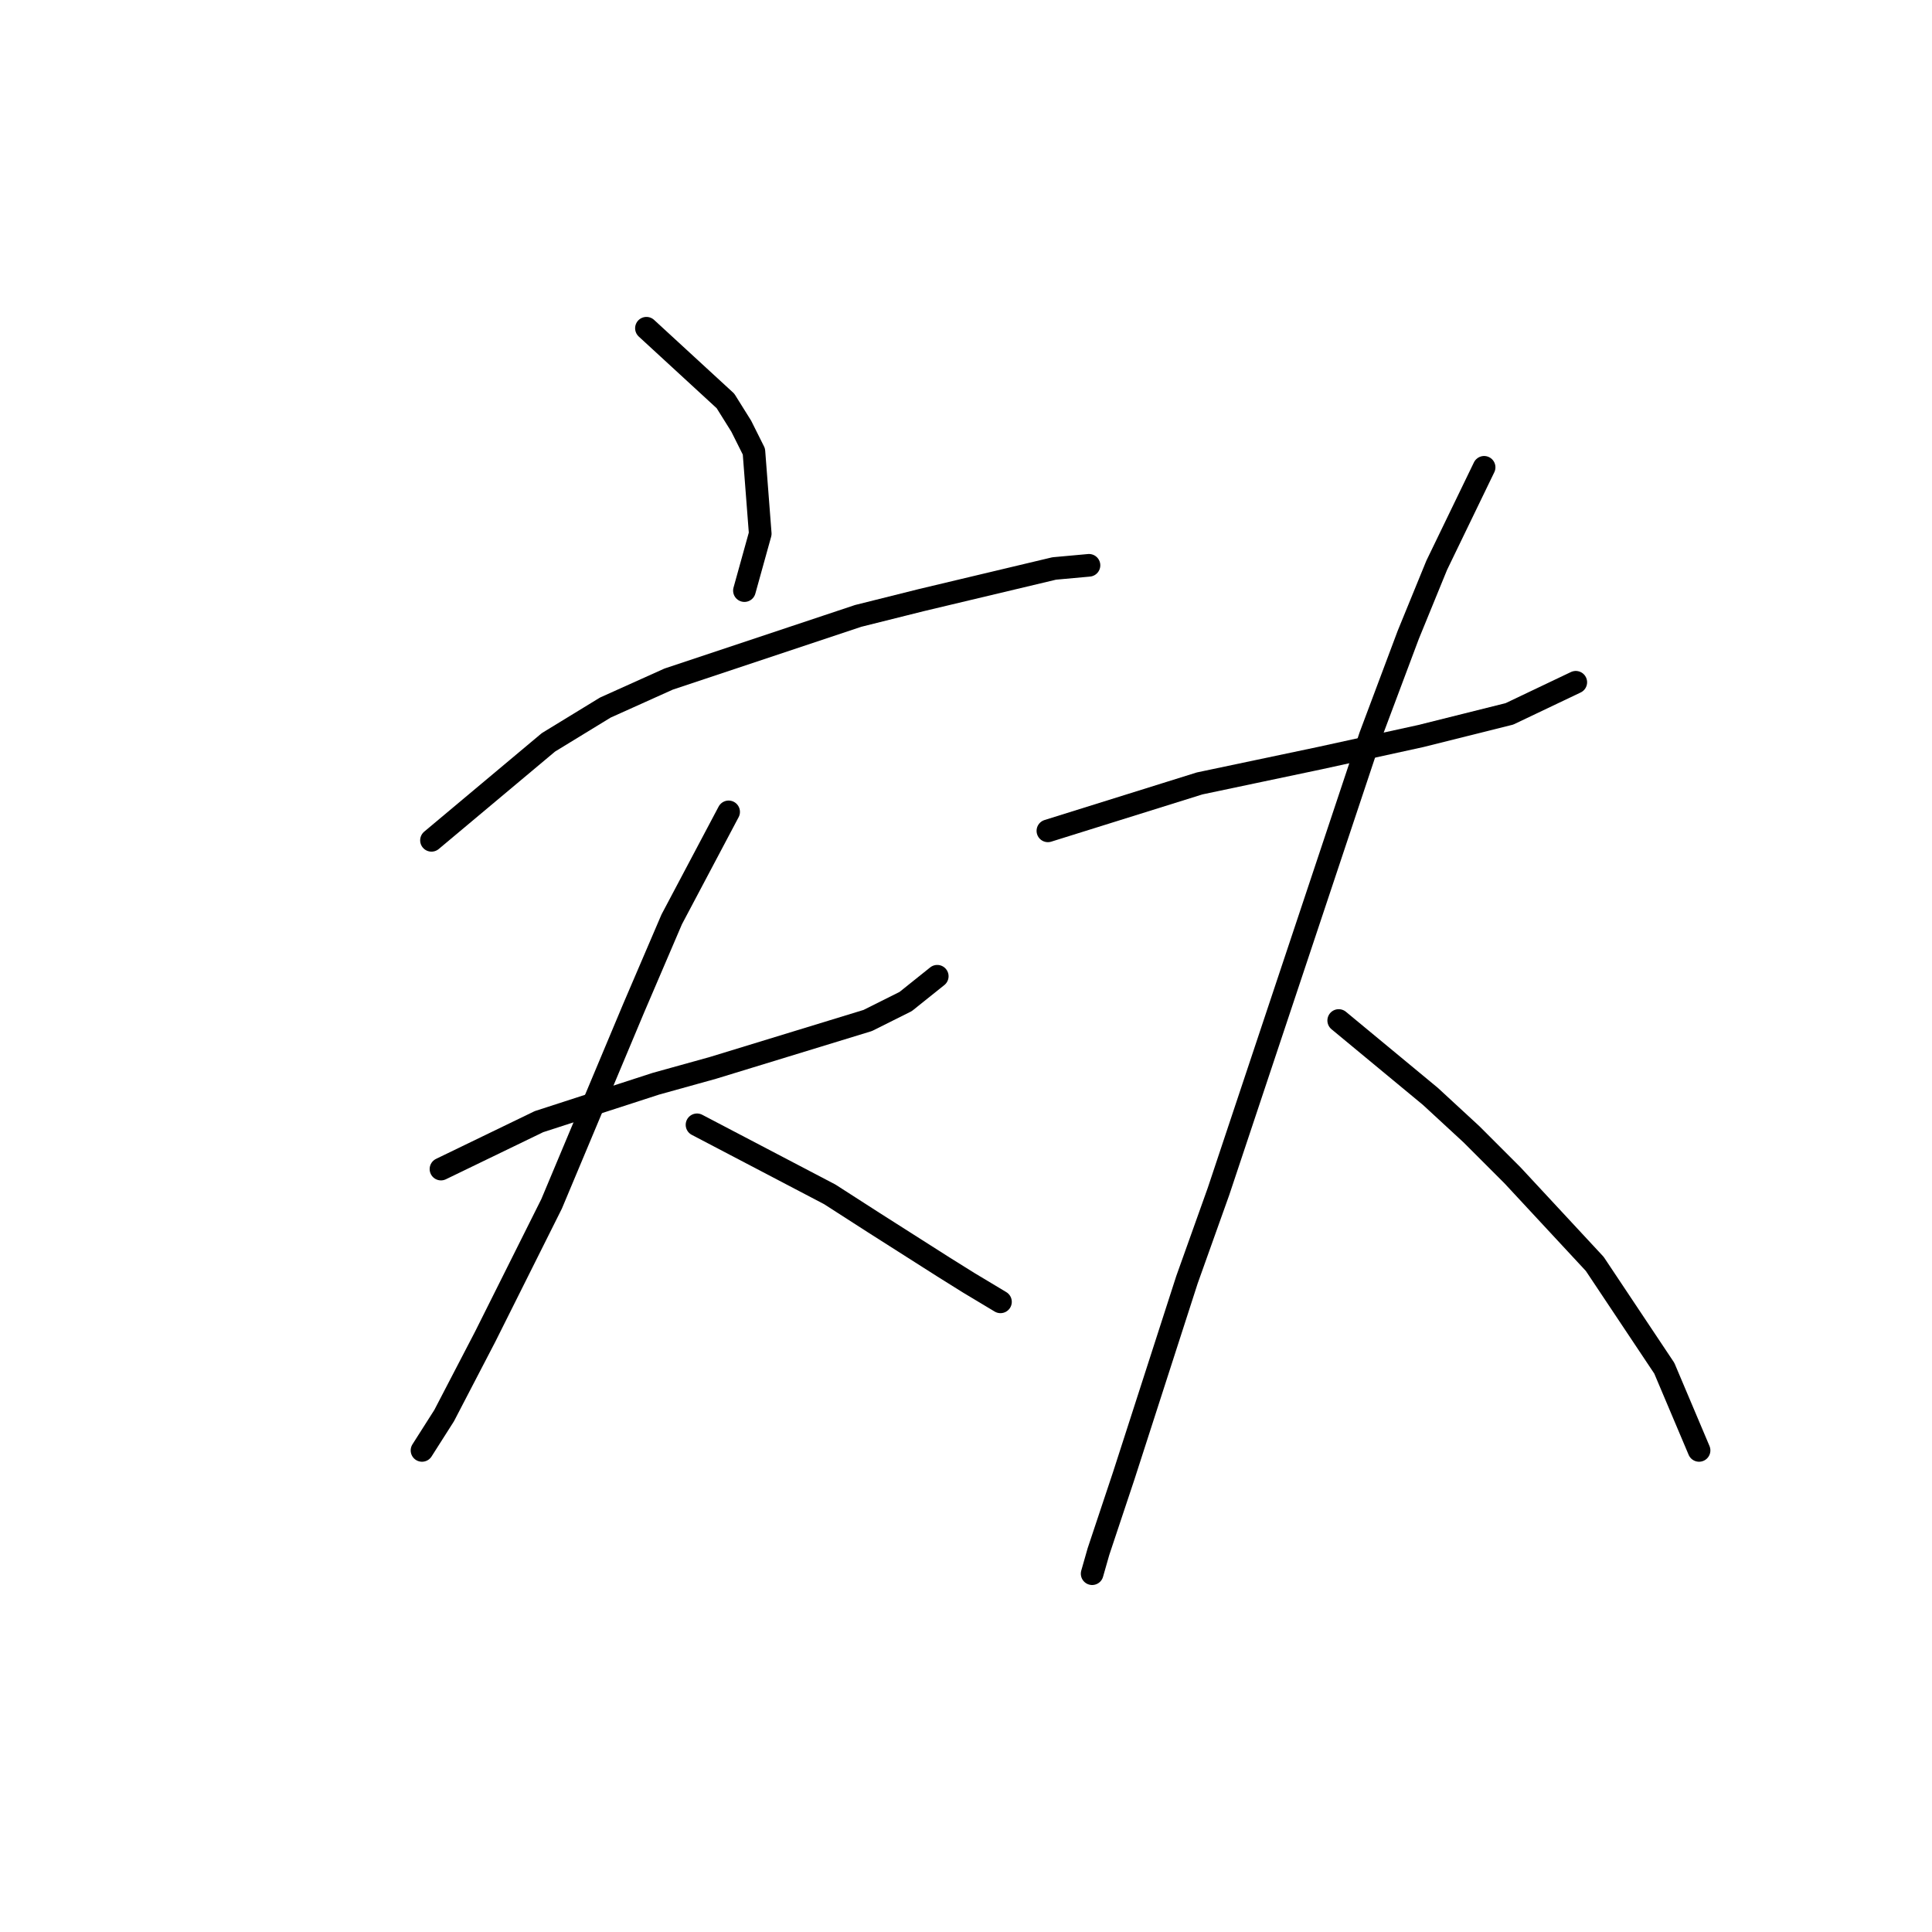 <?xml version="1.0" standalone="no"?>
    <svg width="256" height="256" xmlns="http://www.w3.org/2000/svg" version="1.1">
    <polyline stroke="black" stroke-width="3" stroke-linecap="round" fill="transparent" stroke-linejoin="round" points="85.656 43.493 96.128 53.126 98.222 56.477 99.897 59.828 100.735 70.718 98.641 78.258 98.641 78.258 " />
        <polyline stroke="black" stroke-width="3" stroke-linecap="round" fill="transparent" stroke-linejoin="round" points="57.174 111.347 72.672 98.363 80.211 93.755 88.588 89.986 113.72 81.608 122.097 79.514 139.689 75.326 144.296 74.907 144.296 74.907 " />
        <polyline stroke="black" stroke-width="3" stroke-linecap="round" fill="transparent" stroke-linejoin="round" points="58.431 154.908 71.415 148.625 86.913 143.599 94.452 141.505 114.976 135.222 120.003 132.709 124.191 129.358 124.191 129.358 " />
        <polyline stroke="black" stroke-width="3" stroke-linecap="round" fill="transparent" stroke-linejoin="round" points="96.547 107.578 89.007 121.819 83.981 133.547 78.536 146.531 73.091 159.516 64.295 177.108 58.85 187.579 55.918 192.187 55.918 192.187 " />
        <polyline stroke="black" stroke-width="3" stroke-linecap="round" fill="transparent" stroke-linejoin="round" points="92.358 149.044 109.95 158.259 115.814 162.029 125.029 167.893 128.38 169.987 132.568 172.5 132.568 172.5 " />
        <polyline stroke="black" stroke-width="3" stroke-linecap="round" fill="transparent" stroke-linejoin="round" points="138.851 110.091 158.956 103.808 166.914 102.132 174.873 100.457 188.276 97.525 200.004 94.593 208.8 90.404 208.8 90.404 " />
        <polyline stroke="black" stroke-width="3" stroke-linecap="round" fill="transparent" stroke-linejoin="round" points="196.653 61.922 190.37 74.907 186.601 84.122 181.574 97.525 161.469 157.84 157.281 169.568 148.904 195.537 145.553 205.59 144.715 208.522 144.715 208.522 " />
        <polyline stroke="black" stroke-width="3" stroke-linecap="round" fill="transparent" stroke-linejoin="round" points="177.386 135.222 189.533 145.275 194.978 150.301 200.423 155.746 211.313 167.474 220.528 181.296 225.135 192.187 225.135 192.187 " />
        </svg>